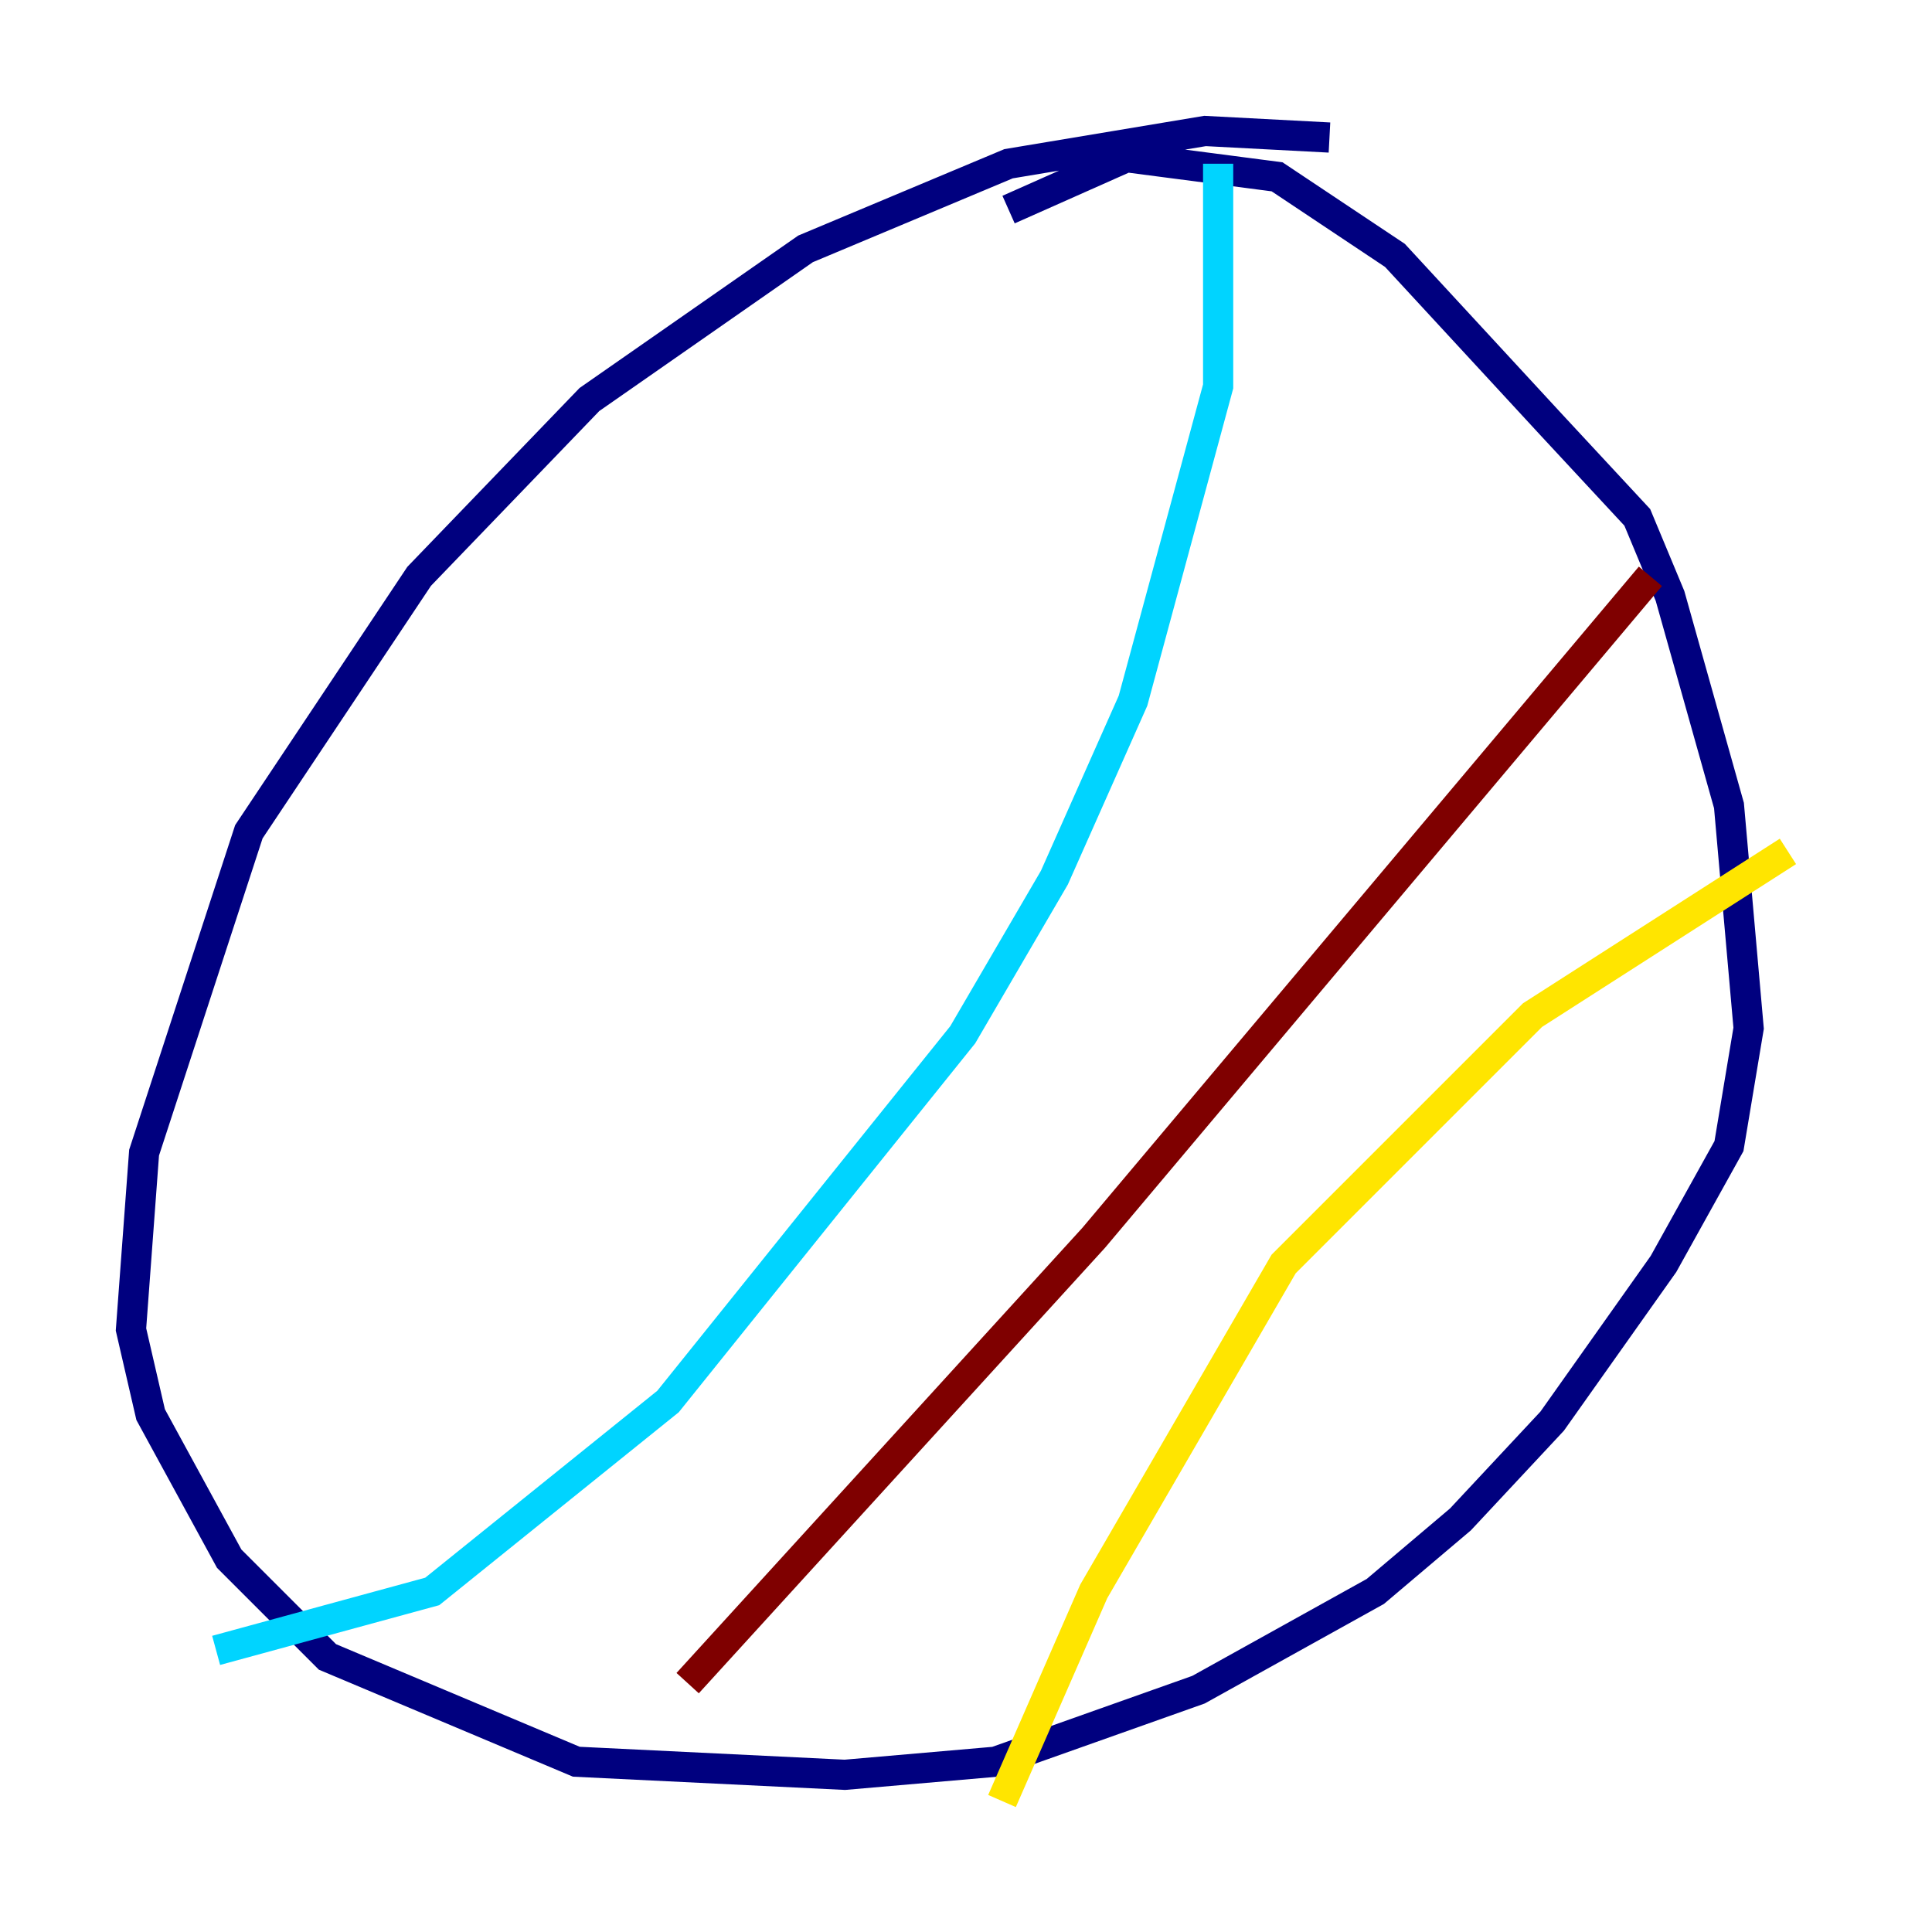 <?xml version="1.0" encoding="utf-8" ?>
<svg baseProfile="tiny" height="128" version="1.2" viewBox="0,0,128,128" width="128" xmlns="http://www.w3.org/2000/svg" xmlns:ev="http://www.w3.org/2001/xml-events" xmlns:xlink="http://www.w3.org/1999/xlink"><defs /><polyline fill="none" points="88.081,9.112 79.837,8.678 66.82,10.848 53.37,16.488 39.051,26.468 27.77,38.183 16.488,55.105 9.546,76.366 8.678,88.081 9.98,93.722 15.186,103.268 21.695,109.776 38.183,116.719 55.973,117.586 65.953,116.719 79.403,111.946 91.119,105.437 96.759,100.664 102.834,94.156 110.21,83.742 114.549,75.932 115.851,68.122 114.549,53.37 110.644,39.485 108.475,34.278 102.834,28.203 92.42,16.922 84.61,11.715 74.63,10.414 66.82,13.885" stroke="#00007f" stroke-width="2" /><polyline fill="none" points="80.705,10.848 80.705,25.6 75.064,46.427 69.858,58.142 63.783,68.556 44.258,92.854 28.637,105.437 14.319,109.342" stroke="#00d4ff" stroke-width="2" /><polyline fill="none" points="118.454,56.407 101.532,67.254 85.044,83.742 72.461,105.437 66.386,119.322" stroke="#ffe500" stroke-width="2" /><polyline fill="none" points="109.342,38.183 72.461,82.007 45.559,111.512" stroke="#7f0000" stroke-width="2" /></svg>